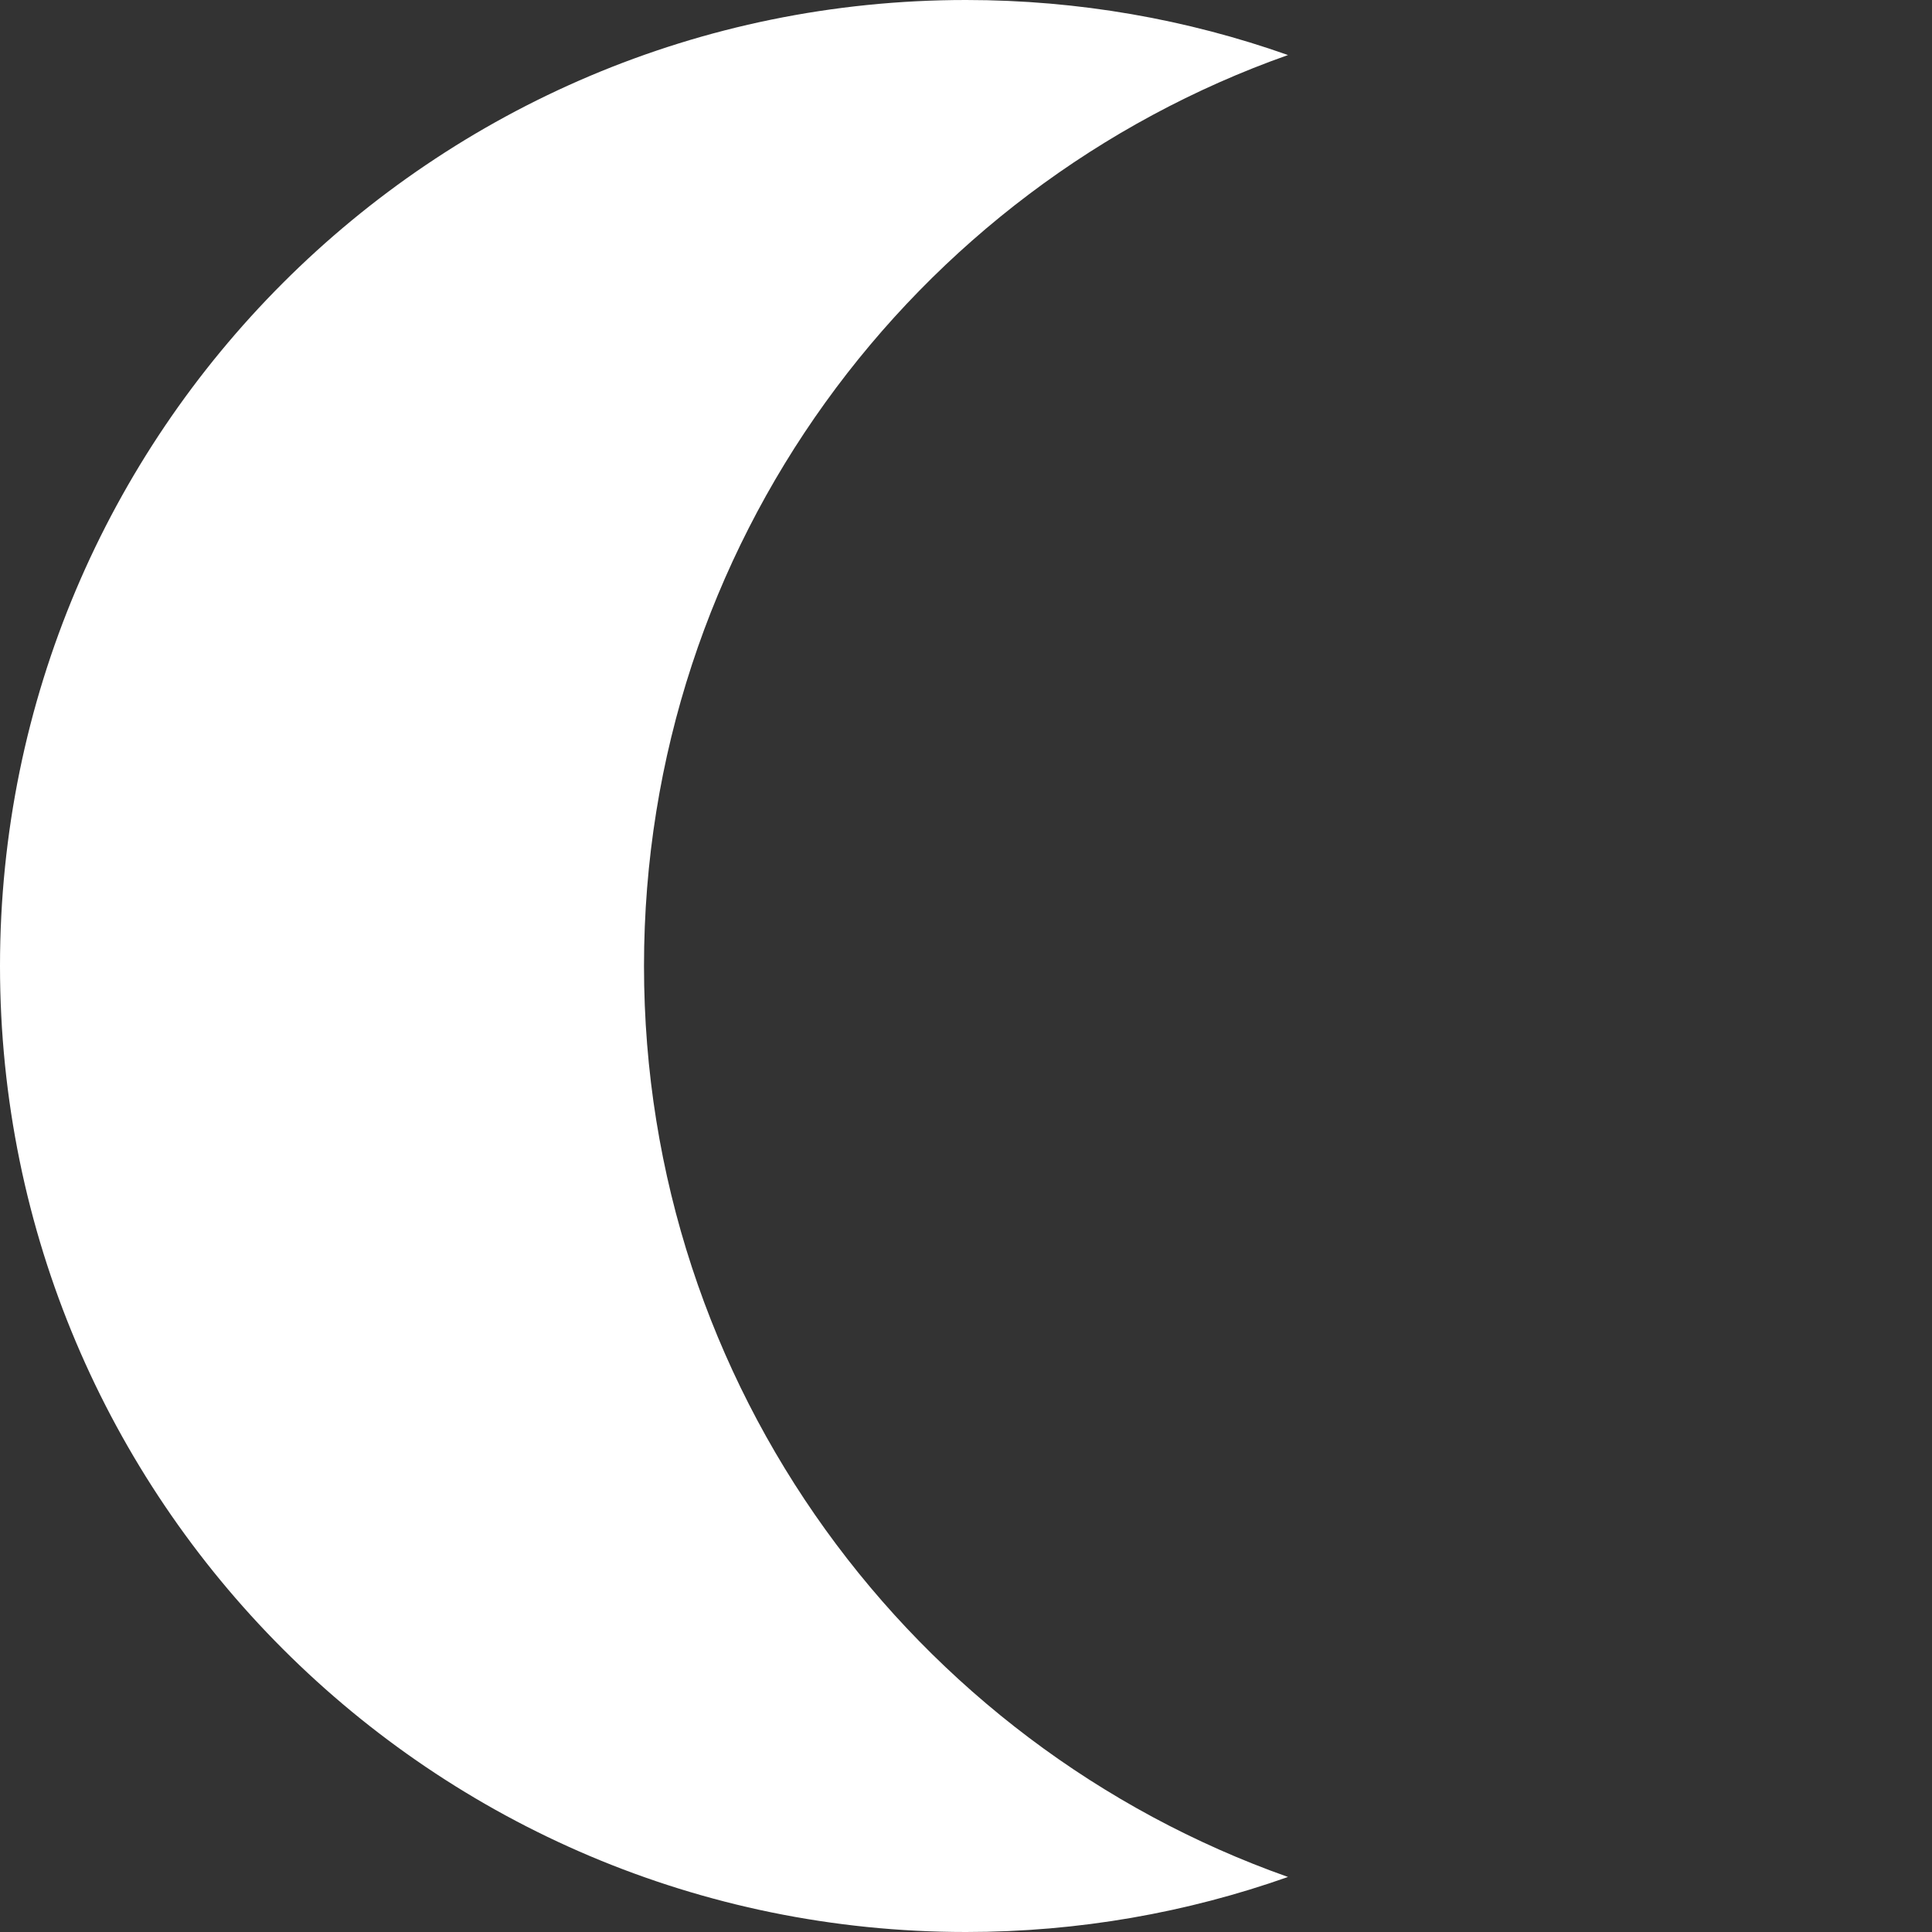 <?xml version="1.0" encoding="utf-8"?>
<!-- Generator: Adobe Illustrator 16.0.0, SVG Export Plug-In . SVG Version: 6.00 Build 0)  -->
<!DOCTYPE svg PUBLIC "-//W3C//DTD SVG 1.1//EN" "http://www.w3.org/Graphics/SVG/1.1/DTD/svg11.dtd">
<svg version="1.1" xmlns="http://www.w3.org/2000/svg" xmlns:xlink="http://www.w3.org/1999/xlink" x="0px" y="0px" width="300px"
	 height="300px" viewBox="0 0 300 300" enable-background="new 0 0 300 300" xml:space="preserve">
<rect x="0" y="0" width="300" height="300" fill="#333333" stroke="none"/>
<g id="sun">
</g>
<g id="moon">
	<g>
		<path fill="#FFFFFF" d="M100,150c0-65.309,41.743-120.859,100-141.453C184.359,3.019,167.533,0,150,0C67.157,0,0,67.157,0,150
			s67.157,150,150,150c17.533,0,34.359-3.019,50-8.547C141.743,270.859,100,215.31,100,150z"/>
	</g>
</g>
</svg>
